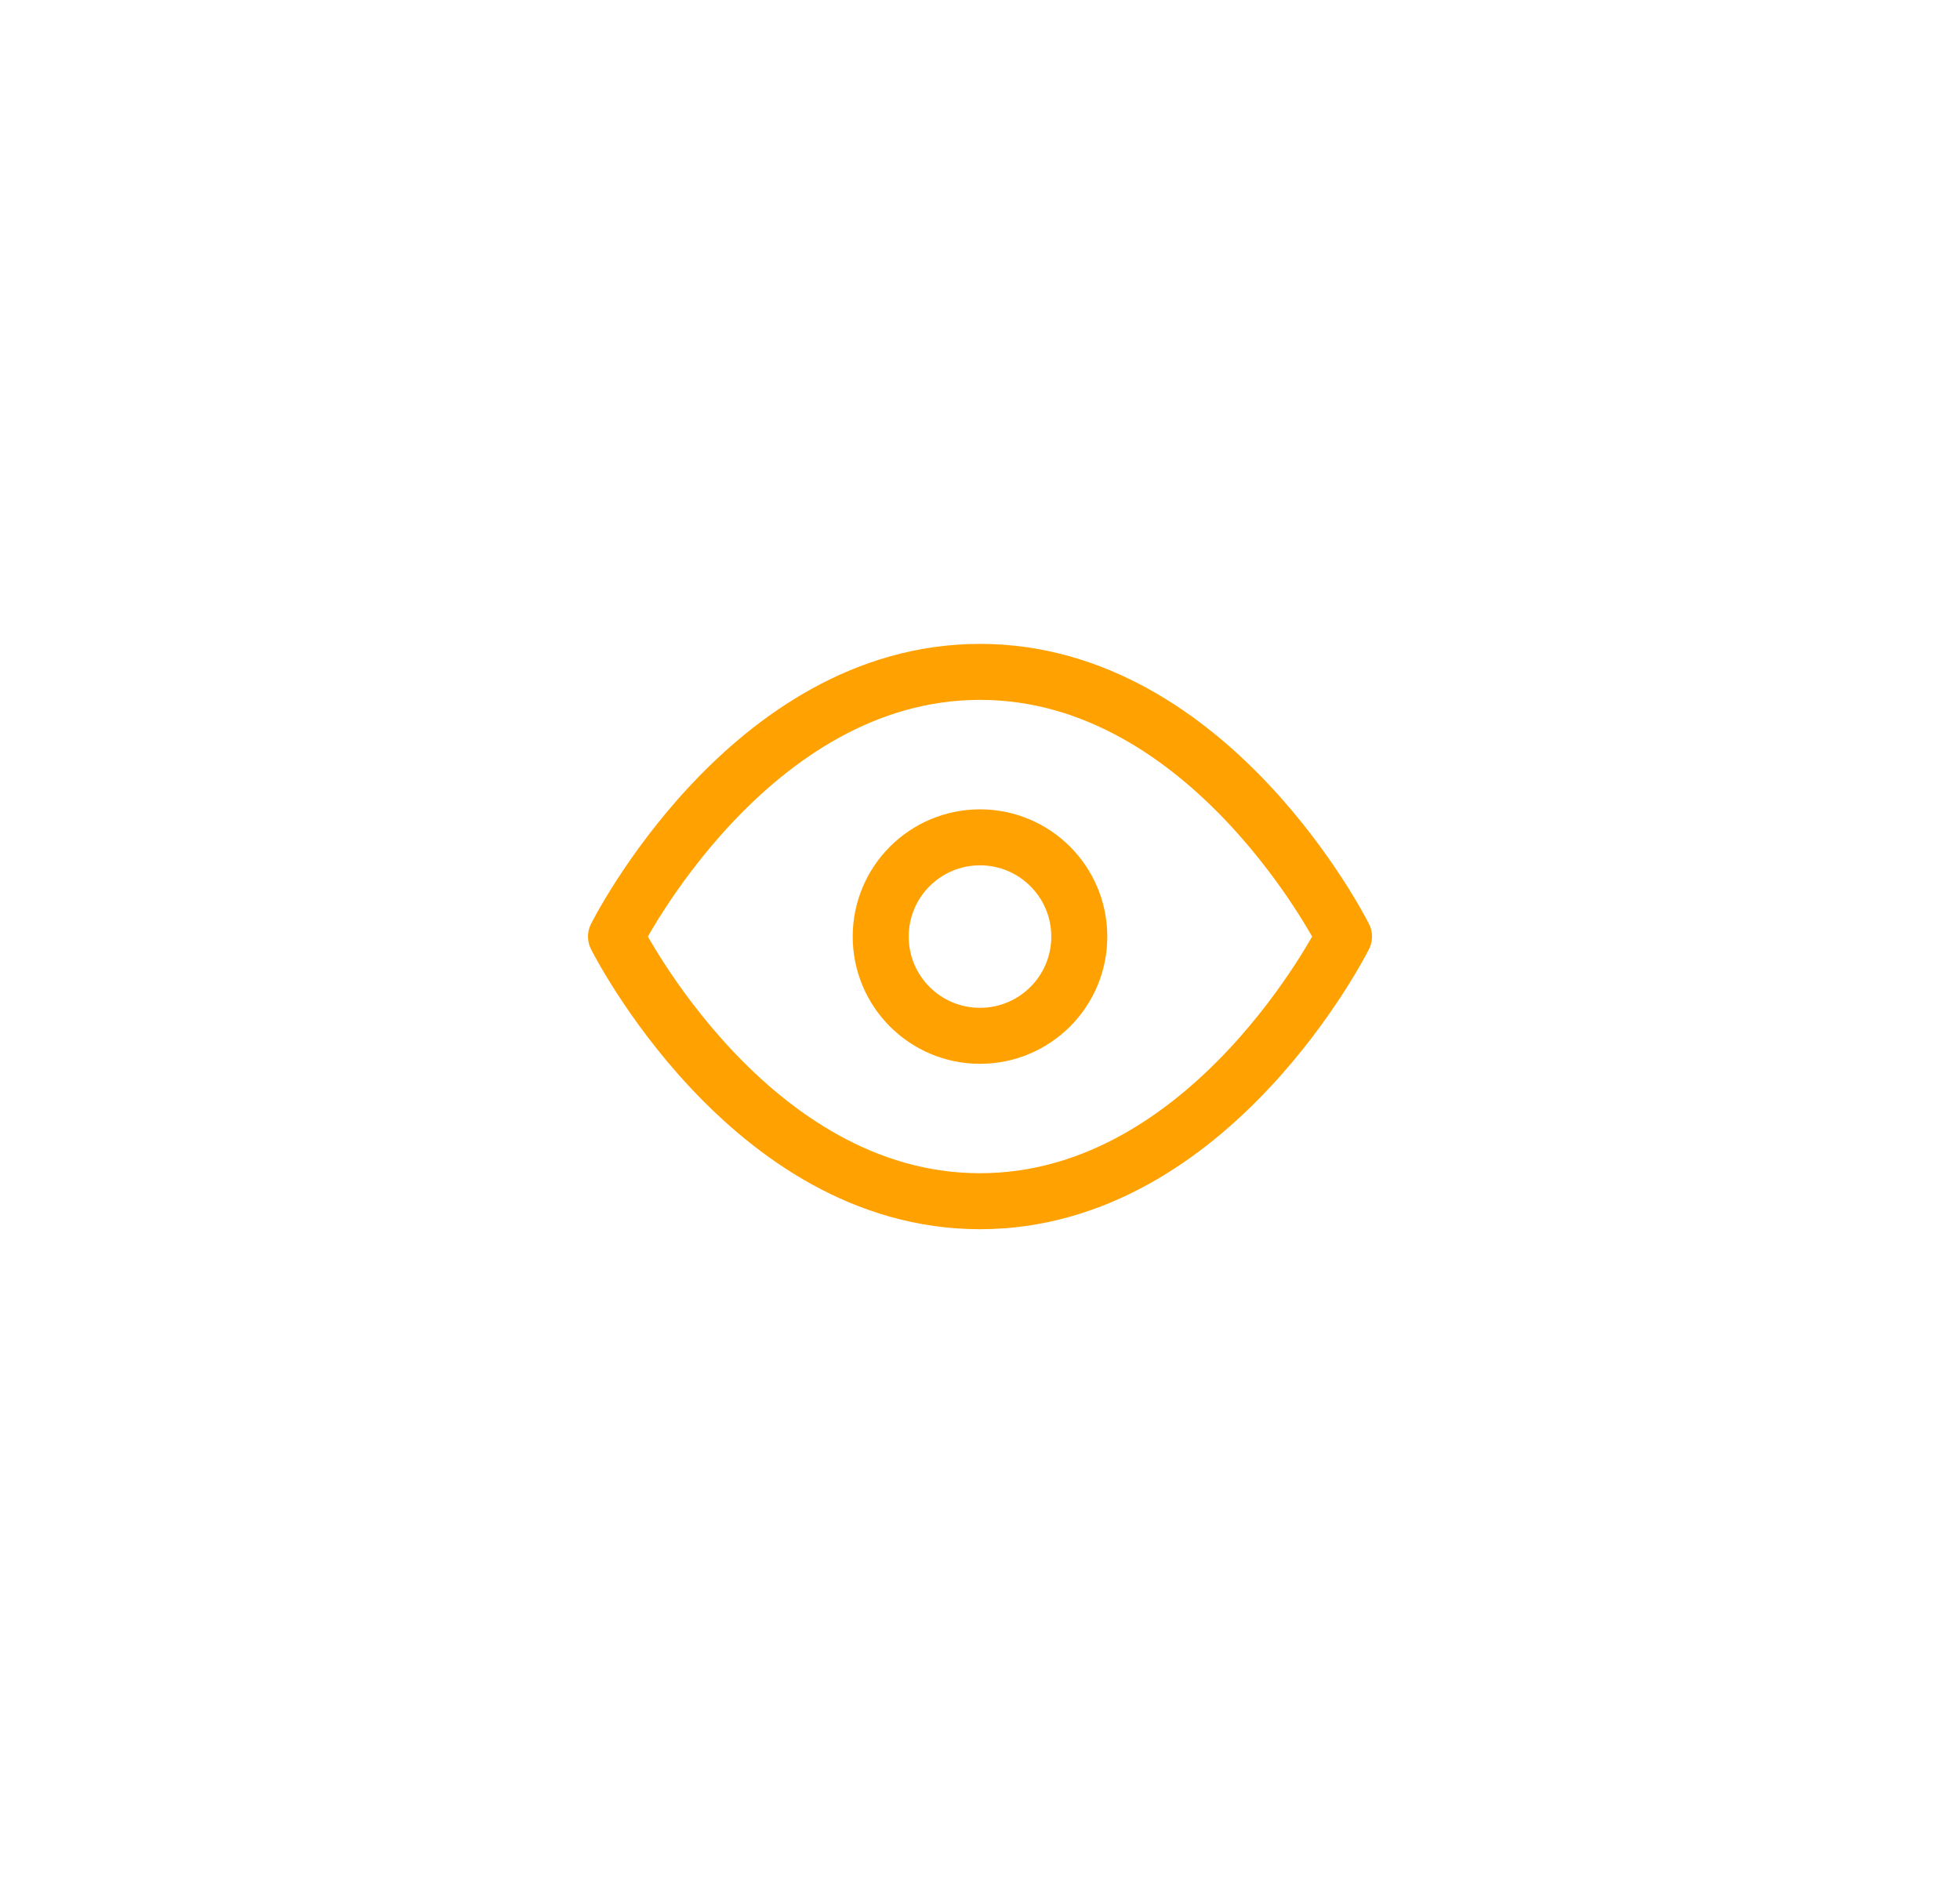 <svg width="35" height="34" viewBox="0 0 35 34" fill="none" xmlns="http://www.w3.org/2000/svg">
<g filter="url(#filter0_d_5364_9284)">
<ellipse cx="17.084" cy="17" rx="12.084" ry="12" fill="white"/>
</g>
<path d="M11 16.727C11 16.727 13.364 12 17.5 12C21.636 12 24 16.727 24 16.727C24 16.727 21.636 21.454 17.5 21.454C13.364 21.454 11 16.727 11 16.727Z" stroke="#FFA100" stroke-linecap="round" stroke-linejoin="round"/>
<path d="M17.5 18.5C18.479 18.5 19.273 17.707 19.273 16.728C19.273 15.749 18.479 14.955 17.5 14.955C16.521 14.955 15.727 15.749 15.727 16.728C15.727 17.707 16.521 18.5 17.5 18.5Z" stroke="#FFA100" stroke-linecap="round" stroke-linejoin="round"/>
<defs>
<filter id="filter0_d_5364_9284" x="0" y="0" width="34.167" height="34" filterUnits="userSpaceOnUse" color-interpolation-filters="sRGB">
<feFlood flood-opacity="0" result="BackgroundImageFix"/>
<feColorMatrix in="SourceAlpha" type="matrix" values="0 0 0 0 0 0 0 0 0 0 0 0 0 0 0 0 0 0 127 0" result="hardAlpha"/>
<feOffset/>
<feGaussianBlur stdDeviation="2.5"/>
<feColorMatrix type="matrix" values="0 0 0 0 0 0 0 0 0 0 0 0 0 0 0 0 0 0 0.23 0"/>
<feBlend mode="normal" in2="BackgroundImageFix" result="effect1_dropShadow_5364_9284"/>
<feBlend mode="normal" in="SourceGraphic" in2="effect1_dropShadow_5364_9284" result="shape"/>
</filter>
</defs>
</svg>
